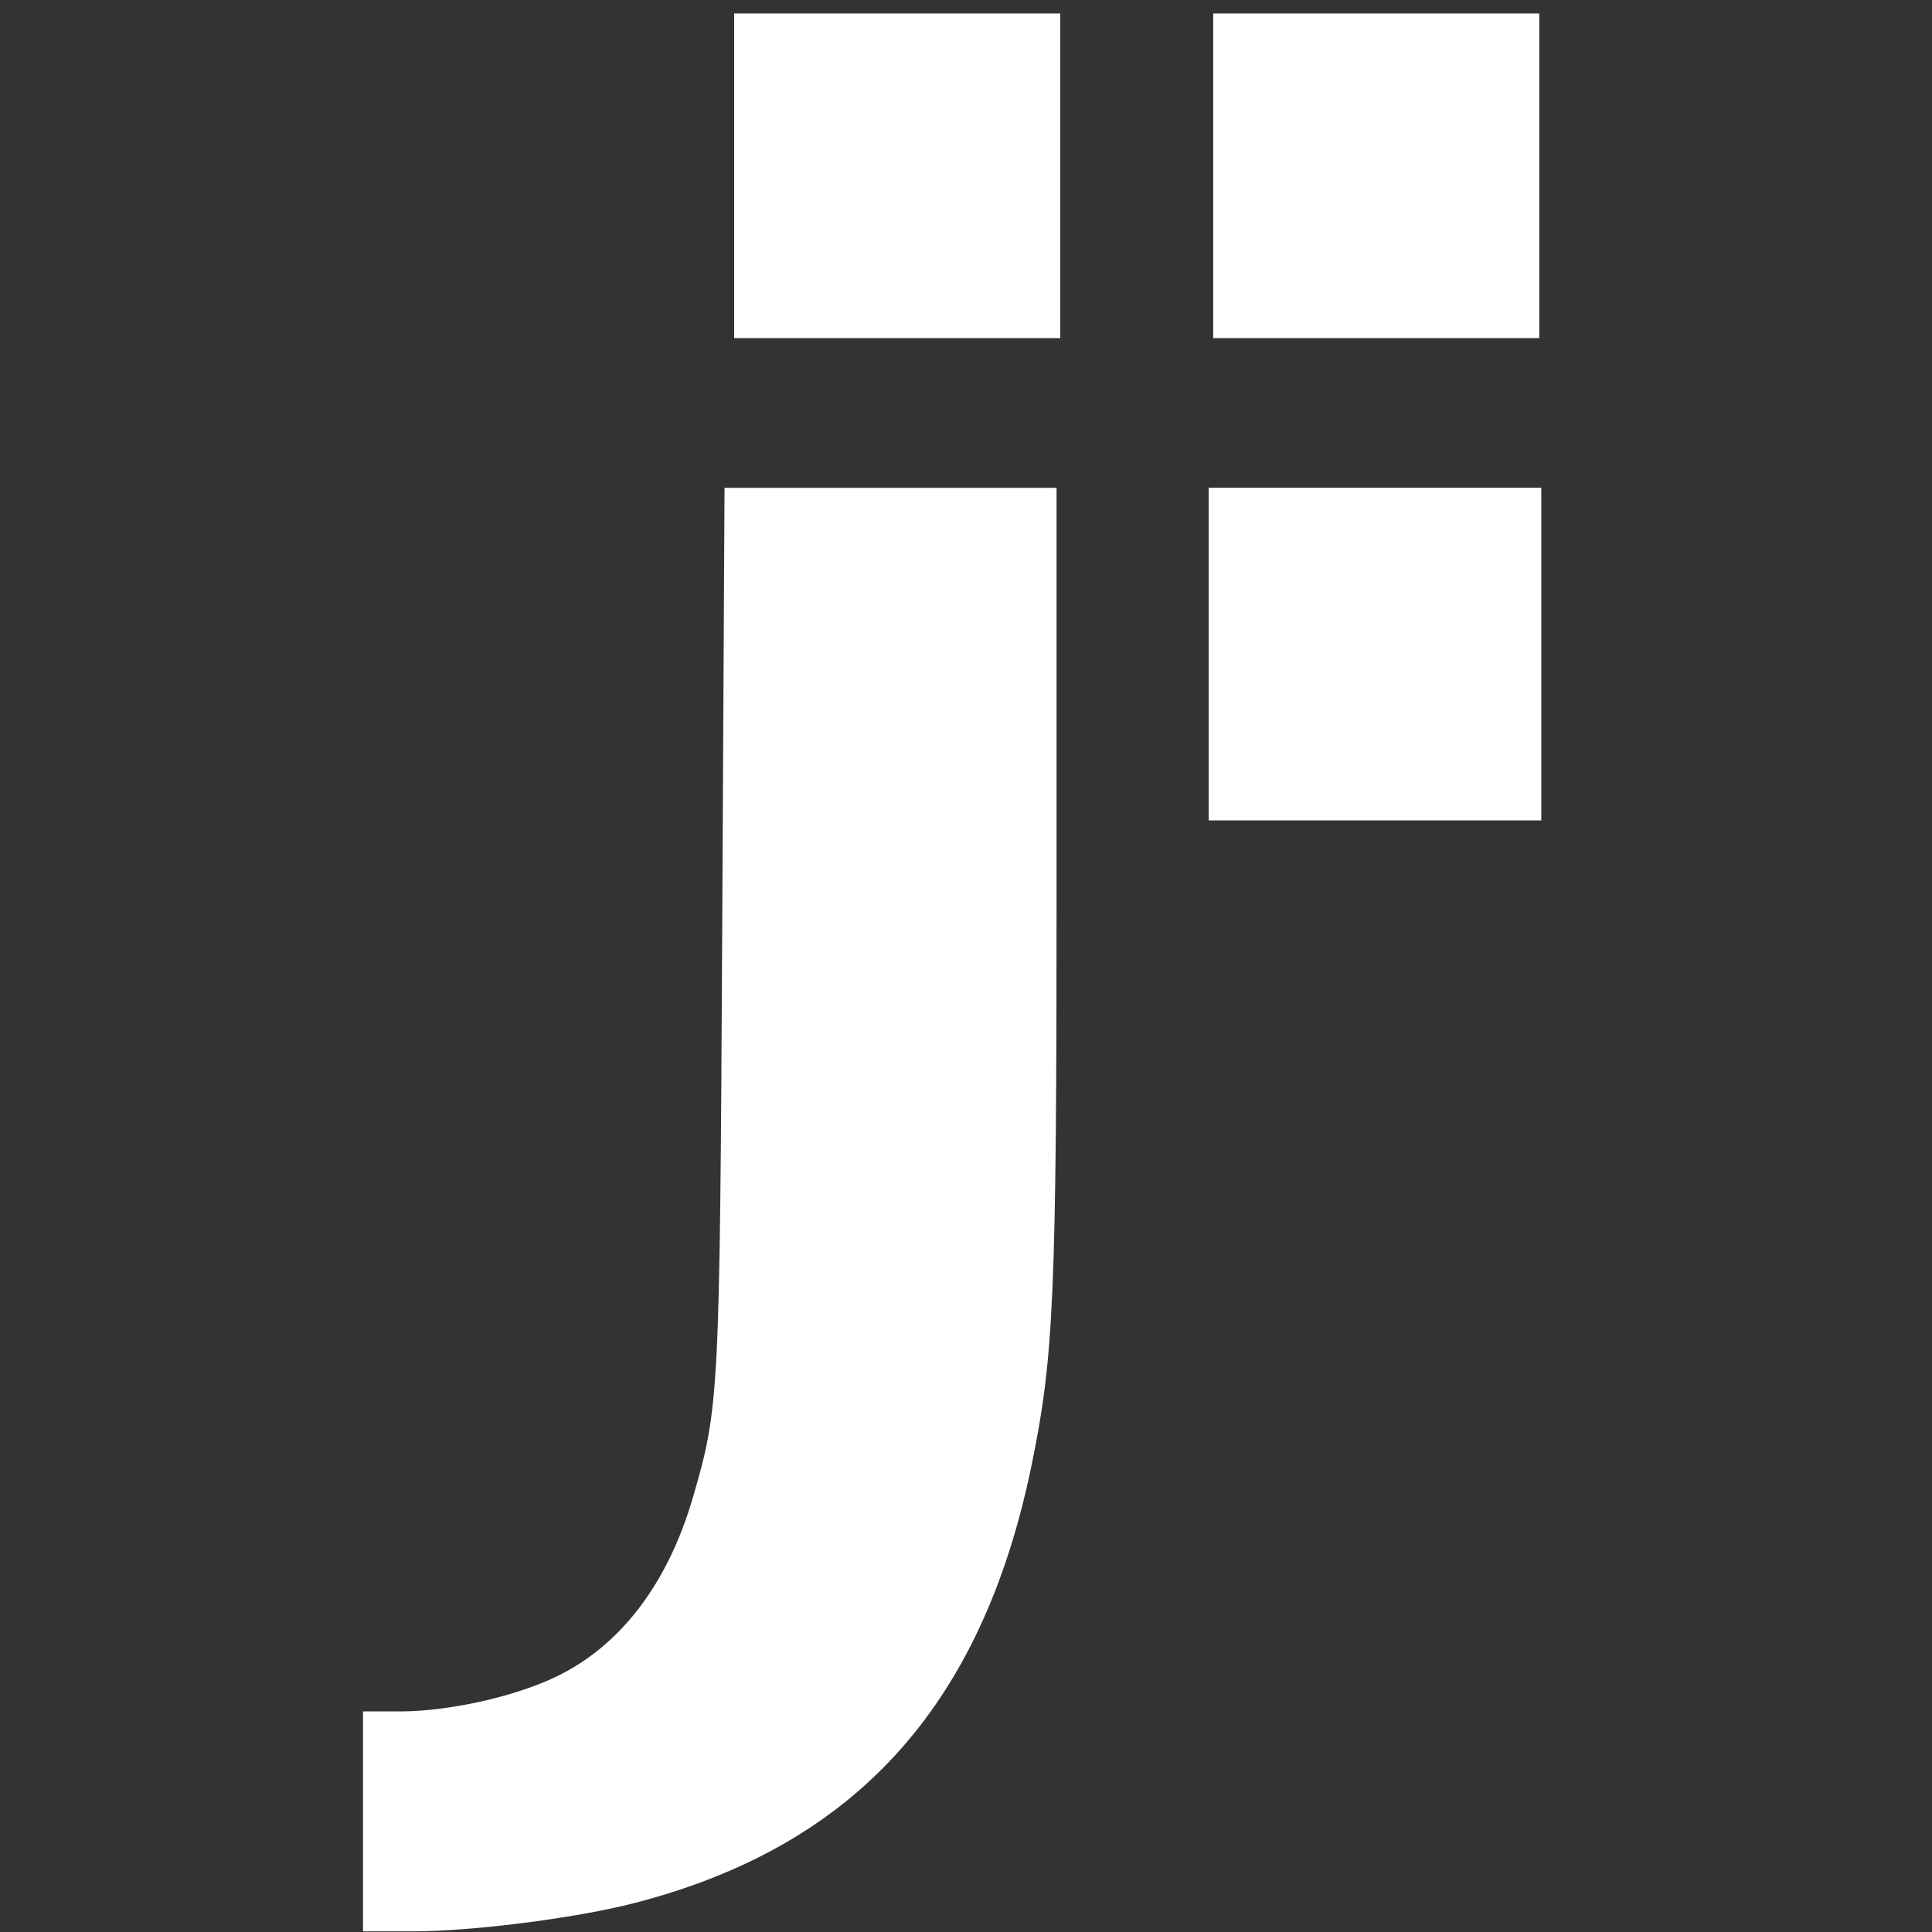 <?xml version="1.0" encoding="UTF-8" standalone="no"?>
<svg
   width="512"
   height="512"
   viewBox="0 0 512 512"
   version="1.1"
   id="svg19"
   sodipodi:docname="white-watermark.svg"
   inkscape:export-filename="C:\Users\wiels\Nextcloud\Desktop\temp\video-watermark.png"
   inkscape:export-xdpi="96"
   inkscape:export-ydpi="96"
   inkscape:version="1.1.2 (b8e25be833, 2022-02-05)"
   xmlns:inkscape="http://www.inkscape.org/namespaces/inkscape"
   xmlns:sodipodi="http://sodipodi.sourceforge.net/DTD/sodipodi-0.dtd"
   xmlns:xlink="http://www.w3.org/1999/xlink"
   xmlns="http://www.w3.org/2000/svg"
   xmlns:svg="http://www.w3.org/2000/svg">
  <rect x="0" y="0" width="512" height="512" fill="#333333" stroke="none"/>
  <sodipodi:namedview
     id="namedview21"
     pagecolor="#ffffff"
     bordercolor="#666666"
     borderopacity="1.0"
     inkscape:pageshadow="2"
     inkscape:pageopacity="0.0"
     inkscape:pagecheckerboard="0"
     showgrid="false"
     width="70px"
     inkscape:zoom="0.66526963"
     inkscape:cx="710.23834"
     inkscape:cy="187.89374"
     inkscape:window-width="1920"
     inkscape:window-height="1009"
     inkscape:window-x="-8"
     inkscape:window-y="-8"
     inkscape:window-maximized="1"
     inkscape:current-layer="layer1" />
  <defs
     id="defs2">
    <clipPath
       clipPathUnits="userSpaceOnUse"
       id="clipPath654">
      <use
         x="0"
         y="0"
         xlink:href="#g650"
         id="use656"
         width="100%"
         height="100%" />
    </clipPath>
  </defs>
  <g
     id="Templates"
     stroke="none"
     stroke-width="1"
     fill="none"
     fill-rule="evenodd"
     transform="translate(-235.462,-0.983)">
    <g
       id="Startseite"
       transform="translate(-1005,-100)">
      <g
         id="Header">
        <g
           id="logo-johanneswerk"
           transform="translate(1005,100)">
          <g
             id="logo_johanneswerk_RGB">
            <g
               id="g652"
               clip-path="url(#clipPath654)">
              <g
                 inkscape:label="Clip"
                 id="g650" />
            </g>
            <path
               d="m 213.989,53.812 h 2.962 v -9.829 l 9.626,10.566 2.468,-1.966 -8.145,-9.091 7.898,-7.617 -1.975,-1.966 -9.873,10.074 0.247,-18.674 h -2.962 z m -12.834,0 h 2.962 l 0.247,-12.531 c 1.728,-2.949 3.702,-4.177 4.936,-4.177 0.494,0 0.987,0 1.234,0.246 l 0.987,-2.949 c -0.494,-0.246 -0.987,-0.246 -1.728,-0.246 -2.715,0 -4.689,2.703 -5.183,4.177 v 0 -3.686 h -3.209 z M 184.618,41.772 c 0.494,-2.703 2.221,-5.16 5.183,-5.16 3.209,0 4.196,2.457 4.196,5.16 z m 12.588,1.966 v -0.491 c 0,-5.16 -2.221,-9.091 -7.404,-9.091 -5.183,0 -8.639,4.914 -8.639,10.074 0,6.143 2.962,10.074 8.392,10.074 2.715,0 5.43,-1.474 7.158,-3.44 l -1.481,-1.72 c -1.728,1.474 -3.209,2.703 -5.43,2.703 -3.949,0 -5.43,-3.44 -5.43,-7.617 v -0.737 h 12.834 z m -39.737,10.074 h 2.962 l 5.183,-14.989 v 0 l 4.196,14.989 h 2.962 l 6.664,-18.674 -2.962,-0.983 -5.183,15.726 v 0 L 167.094,34.646 h -3.209 l -5.183,15.234 v 0 l -4.196,-15.726 -3.209,0.983 z m -20.239,-1.474 c 1.728,0.983 3.702,1.966 5.924,1.966 3.209,0 6.417,-2.211 6.417,-5.651 0,-6.389 -8.885,-4.669 -8.885,-8.846 0,-2.211 1.728,-3.194 3.949,-3.194 1.234,0 2.468,0.737 3.702,1.229 l 1.481,-1.966 c -1.481,-0.983 -3.455,-1.72 -5.43,-1.72 -3.455,0 -6.417,2.211 -6.417,5.651 0,6.389 8.885,4.177 8.885,9.091 0,2.211 -1.975,2.949 -3.702,2.949 -1.728,0 -3.209,-0.983 -4.196,-1.72 z M 121.68,41.772 c 0.494,-2.703 2.221,-5.16 5.183,-5.16 3.209,0 4.196,2.457 4.196,5.16 z m 12.341,1.966 v -0.491 c 0,-5.16 -2.221,-9.091 -7.404,-9.091 -5.183,0 -8.639,4.914 -8.639,10.074 0,6.143 2.962,10.074 8.392,10.074 2.715,0 5.183,-1.474 7.158,-3.44 l -1.481,-1.72 c -1.728,1.474 -3.209,2.703 -5.43,2.703 -3.949,0 -5.43,-3.44 -5.43,-7.617 v -0.737 h 12.834 z M 98.233,53.812 h 2.962 l 0.247,-13.269 c 1.975,-2.457 3.702,-3.44 5.677,-3.44 1.975,0 3.455,0.983 3.455,2.949 v 5.16 8.6 h 2.962 v -9.337 -4.423 c 0,-3.44 -1.481,-5.651 -5.924,-5.651 -2.221,0 -4.936,1.229 -6.417,3.686 v 0 -2.949 h -2.962 z m -21.226,0 h 2.962 l 0.247,-13.269 c 1.975,-2.457 3.702,-3.44 5.677,-3.44 2.221,0 3.455,0.983 3.455,2.949 v 5.16 8.6 h 2.962 v -9.337 -4.423 c 0,-3.44 -1.481,-5.651 -5.924,-5.651 -2.221,0 -4.936,1.229 -6.417,3.686 v 0 -2.949 h -2.962 z m -9.626,-4.669 c -1.234,1.474 -2.715,2.703 -4.443,2.703 -2.221,0 -3.455,-0.983 -3.455,-3.194 0,-3.194 2.715,-4.177 8.145,-4.914 z m 5.924,2.211 c -0.494,0.246 -0.987,0.737 -1.728,0.737 -1.234,0 -1.481,-1.229 -1.481,-2.703 0,-3.44 0.247,-6.634 0.247,-10.32 0,-2.949 -1.481,-4.914 -4.689,-4.914 -2.715,0 -3.949,0.737 -7.898,3.194 l 1.481,1.966 c 2.715,-2.211 3.949,-2.703 5.43,-2.703 1.975,0 2.962,1.229 2.962,2.949 v 2.457 c -4.196,0.246 -11.107,1.474 -11.107,6.88 0,3.194 2.221,5.406 5.43,5.406 2.468,0 4.196,-1.474 5.677,-3.194 0.247,1.474 0.987,3.194 2.715,3.194 1.234,0 2.468,-0.491 3.455,-1.474 z m -36.776,2.457 h 2.962 l 0.247,-13.269 c 1.975,-2.457 3.702,-3.44 5.677,-3.44 2.221,0 3.455,0.983 3.455,2.949 v 5.16 8.6 h 2.962 v -9.337 -4.423 c 0,-3.44 -1.481,-5.651 -5.924,-5.651 -2.221,0 -4.936,1.229 -6.417,3.44 v 0 L 39.737,25.309 H 36.529 Z M 14.068,44.229 c 0,6.143 3.209,10.074 8.885,10.074 5.924,0 9.379,-5.16 9.379,-10.074 0,-6.143 -3.209,-10.074 -8.885,-10.074 -6.17,0 -9.379,5.16 -9.379,10.074 z m 3.209,0 c 0,-5.16 3.209,-7.617 5.924,-7.617 3.209,0 5.677,2.457 5.677,7.617 0,5.16 -3.209,7.617 -5.924,7.617 -3.209,0 -5.677,-2.457 -5.677,-7.617 z M 0,54.303 c 6.664,0 9.626,-2.949 9.626,-8.354 L 9.873,27.52 H 6.417 L 6.17,45.457 c 0,3.44 -0.987,6.143 -6.17,6.143 z"
               id="path10"
               fill="#333333"
               fill-rule="nonzero"
               style="display:none" />
            <path
               d="m 220.406,17.691 c 1.234,0.737 2.468,1.229 3.949,1.229 1.975,0 4.196,-1.474 4.196,-3.686 0,-4.177 -5.677,-3.194 -5.677,-5.651 0,-1.474 0.987,-1.966 2.468,-1.966 0.987,0 1.728,0.491 2.468,0.737 l 0.987,-1.229 C 227.811,6.389 226.577,6.143 225.096,6.143 c -2.221,0 -4.196,1.474 -4.196,3.686 0,4.177 5.677,2.703 5.677,5.897 0,1.474 -1.234,1.966 -2.468,1.966 -0.987,0 -1.975,-0.491 -2.715,-0.983 z m -10.119,-6.88 c 0.494,-1.72 1.481,-3.44 3.455,-3.44 1.975,0 2.715,1.72 2.715,3.44 z m 8.145,1.229 v -0.246 c 0,-3.194 -1.481,-5.897 -4.689,-5.897 -3.209,0 -5.677,3.194 -5.677,6.389 0,3.931 1.975,6.389 5.43,6.389 1.728,0 3.455,-0.983 4.689,-2.211 l -0.987,-0.983 c -0.987,0.983 -2.221,1.72 -3.455,1.72 -2.468,0 -3.455,-2.211 -3.455,-4.914 v -0.246 z m -23.201,6.389 h 1.975 V 9.829 c 1.234,-1.474 2.468,-2.211 3.702,-2.211 1.481,0 2.221,0.737 2.221,1.966 v 3.44 5.406 h 1.975 V 12.286 9.583 c 0,-2.211 -0.987,-3.686 -3.702,-3.686 -1.481,0 -3.209,0.737 -4.196,2.211 v 0 L 197.453,0 h -1.975 z M 193.01,7.863 c -0.987,-1.229 -2.468,-1.966 -3.949,-1.966 -3.455,0 -5.677,3.194 -5.677,6.389 0,4.177 2.468,6.389 5.43,6.389 1.728,0 2.962,-0.737 4.196,-1.966 l -0.987,-1.229 c -0.74,0.983 -1.728,1.72 -2.962,1.72 -1.975,0 -3.702,-1.72 -3.702,-4.423 0,-3.44 1.975,-5.16 3.702,-5.16 0.987,0 1.975,0.491 2.715,1.474 z m -19.498,9.829 c 1.234,0.737 2.468,1.229 3.949,1.229 1.975,0 4.196,-1.474 4.196,-3.686 0,-4.177 -5.677,-3.194 -5.677,-5.651 0,-1.474 0.987,-1.966 2.468,-1.966 0.987,0 1.728,0.491 2.468,0.737 l 0.987,-1.229 C 180.916,6.389 179.682,6.143 178.201,6.143 c -2.221,0 -4.196,1.474 -4.196,3.686 0,4.177 5.677,2.703 5.677,5.897 0,1.474 -1.234,1.966 -2.468,1.966 -0.987,0 -1.975,-0.491 -2.715,-0.983 z m -4.689,-14.006 h 2.221 V 1.474 h -2.221 z m 0,14.743 h 1.975 V 6.143 h -1.975 z m -5.677,0 h 1.975 L 165.367,0 h -1.975 z m -10.86,-7.617 c 0.494,-1.72 1.481,-3.44 3.455,-3.44 1.975,0 2.715,1.72 2.715,3.44 z m 8.145,1.229 v -0.246 c 0,-3.194 -1.481,-5.897 -4.689,-5.897 -3.209,0 -5.677,3.194 -5.677,6.389 0,3.931 1.975,6.389 5.43,6.389 1.728,0 3.455,-0.983 4.689,-2.211 l -0.987,-0.983 c -0.987,0.983 -2.221,1.72 -3.455,1.72 -2.468,0 -3.455,-2.211 -3.455,-4.914 v -0.246 z m -15.796,-1.966 c 0,1.474 -0.74,2.703 -2.468,2.703 -1.481,0 -2.221,-1.229 -2.221,-2.703 0,-1.72 0.987,-2.949 2.468,-2.949 1.728,0 2.221,1.229 2.221,2.949 z m -6.417,10.811 c 0,-1.229 0.494,-1.966 2.715,-3.194 3.949,0.737 4.936,1.229 4.936,2.457 0,1.966 -2.468,2.949 -4.196,2.949 -1.234,0 -3.455,-0.491 -3.455,-2.211 z M 148.83,6.389 h -4.196 c -0.74,-0.491 -1.481,-0.491 -2.221,-0.491 -2.221,0 -4.443,1.72 -4.443,3.931 0,1.474 0.494,2.457 1.481,3.44 -2.221,1.229 -2.962,1.966 -2.962,2.703 0,0.737 0.74,1.474 2.962,1.474 v 0 c -1.234,0.737 -3.209,1.72 -3.209,3.44 0,2.949 3.455,3.44 5.677,3.44 2.468,0 6.17,-1.474 6.17,-4.423 0,-2.211 -1.975,-2.949 -5.183,-3.44 -3.455,-0.491 -3.949,-0.737 -3.949,-1.229 0,-0.246 0.247,-0.491 1.481,-1.474 0.74,0.246 1.481,0.491 2.221,0.491 2.468,0 4.196,-1.72 4.196,-4.177 0,-0.737 -0.247,-1.474 -0.987,-2.457 h 2.962 z m -24.928,12.04 h 1.975 V 9.829 c 1.234,-1.474 2.468,-2.211 3.702,-2.211 1.234,0 2.221,0.737 2.221,1.966 v 3.44 5.406 h 1.975 V 12.286 9.583 c 0,-2.211 -0.987,-3.686 -3.702,-3.686 -1.481,0 -3.209,0.737 -4.196,2.211 v 0 -1.966 h -1.975 z m -6.17,-2.949 c -0.74,0.983 -1.728,1.72 -2.962,1.72 -1.481,0 -2.221,-0.737 -2.221,-2.211 0,-2.211 1.728,-2.703 5.183,-3.194 z m 3.949,1.474 c -0.494,0.246 -0.74,0.491 -0.987,0.491 -0.74,0 -0.987,-0.983 -0.987,-1.72 0,-2.211 0.247,-4.423 0.247,-6.634 0,-1.966 -0.987,-3.194 -3.209,-3.194 -1.728,0 -2.468,0.491 -4.936,1.966 l 0.74,1.229 c 1.728,-1.229 2.715,-1.72 3.455,-1.72 1.234,0 1.975,0.737 1.975,1.966 v 1.474 c -2.715,0 -7.158,0.983 -7.158,4.423 0,1.966 1.481,3.44 3.455,3.44 1.481,0 2.715,-0.983 3.702,-1.966 0,0.983 0.74,1.966 1.728,1.966 0.74,0 1.728,-0.246 2.221,-0.983 z M 107.612,5.897 103.663,16.217 v 0 L 100.207,5.897 98.233,6.389 102.675,18.429 h 1.975 L 109.586,6.389 Z M 87.373,18.429 h 9.132 v -1.72 h -6.911 v -5.897 h 6.417 V 9.091 h -6.417 V 3.194 h 6.664 V 1.474 h -8.885 z"
               id="path12"
               fill="#333333"
               fill-rule="nonzero"
               style="display:none" />
          </g>
        </g>
      </g>
    </g>
  </g>
  <g
     inkscape:groupmode="layer"
     id="layer1"
     inkscape:label="Logo"
     transform="translate(-235.462,-0.983)">
    <path
       d="m 514.758,131.428 h -85.421 v 187.796 c -1.187,100.394 -22.542,137.009 -96.098,137.009 v 55.512 c 141.182,0 180.333,-70.867 181.519,-200.789 V 131.428"
       id="Shape"
       fill="#b51d28"
       fill-rule="nonzero"
       style="stroke-width:4.807" />
    <rect
       id="Rectangle-path"
       fill="#b51d28"
       fill-rule="nonzero"
       x="557.469"
       y="131.428"
       width="85.421"
       height="85.04"
       style="stroke-width:4.807" />
    <rect
       id="rect6"
       fill="#7f7f7f"
       fill-rule="nonzero"
       x="557.469"
       y="5.049"
       width="85.421"
       height="85.04"
       style="stroke-width:4.807" />
    <rect
       id="rect8"
       fill="#7f7f7f"
       fill-rule="nonzero"
       x="430.523"
       y="5.049"
       width="85.421"
       height="85.04"
       style="stroke-width:4.807" />
    <path
       style="fill:#ffffff;stroke:#ffffff;stroke-width:1.494"
       d="m 332.411,483.666 v -28.392 h 9.029 c 13.051,0 30.597,-3.905 41.778,-9.298 17.245,-8.318 29.898,-24.92 36.622,-48.052 6.959,-23.937 7.115,-26.954 7.76,-149.985 l 0.613,-116.93 h 43.252 43.252 v 104.985 c 0,108.586 -0.699,124.623 -6.69,153.536 -13.146,63.439 -46.72,100.244 -105.05,115.163 -15.322,3.919 -42.437,7.366 -57.94,7.366 H 332.411 Z"
       id="path3867" />
    <g
       id="path3906"
       transform="matrix(0.994,0,0,0.994,236.028,3.992)">
      <path
         style="color:#000000;fill:#ffffff;stroke-width:1.503;-inkscape-stroke:none"
         d="m 322.426,171.359 v -43.591 h 43.591 43.591 v 43.591 43.591 h -43.591 -43.591 z"
         id="path4428" />
      <path
         style="color:#000000;fill:#ffffff;-inkscape-stroke:none"
         d="m 321.674,127.016 v 44.344 44.342 h 44.344 44.342 v -44.342 -44.344 h -44.342 z m 1.504,1.504 h 42.84 42.84 v 42.84 42.84 h -42.84 -42.84 v -42.84 z"
         id="path4430" />
    </g>
    <rect
       style="fill:#ffffff;stroke:#ffffff;stroke-width:0.994"
       id="rect4860"
       width="85.421"
       height="85.04"
       x="430.523"
       y="5.049" />
    <rect
       style="fill:#ffffff;stroke:#ffffff;stroke-width:0.994"
       id="rect4862"
       width="85.421"
       height="85.04"
       x="557.469"
       y="5.049" />
  </g>
</svg>
